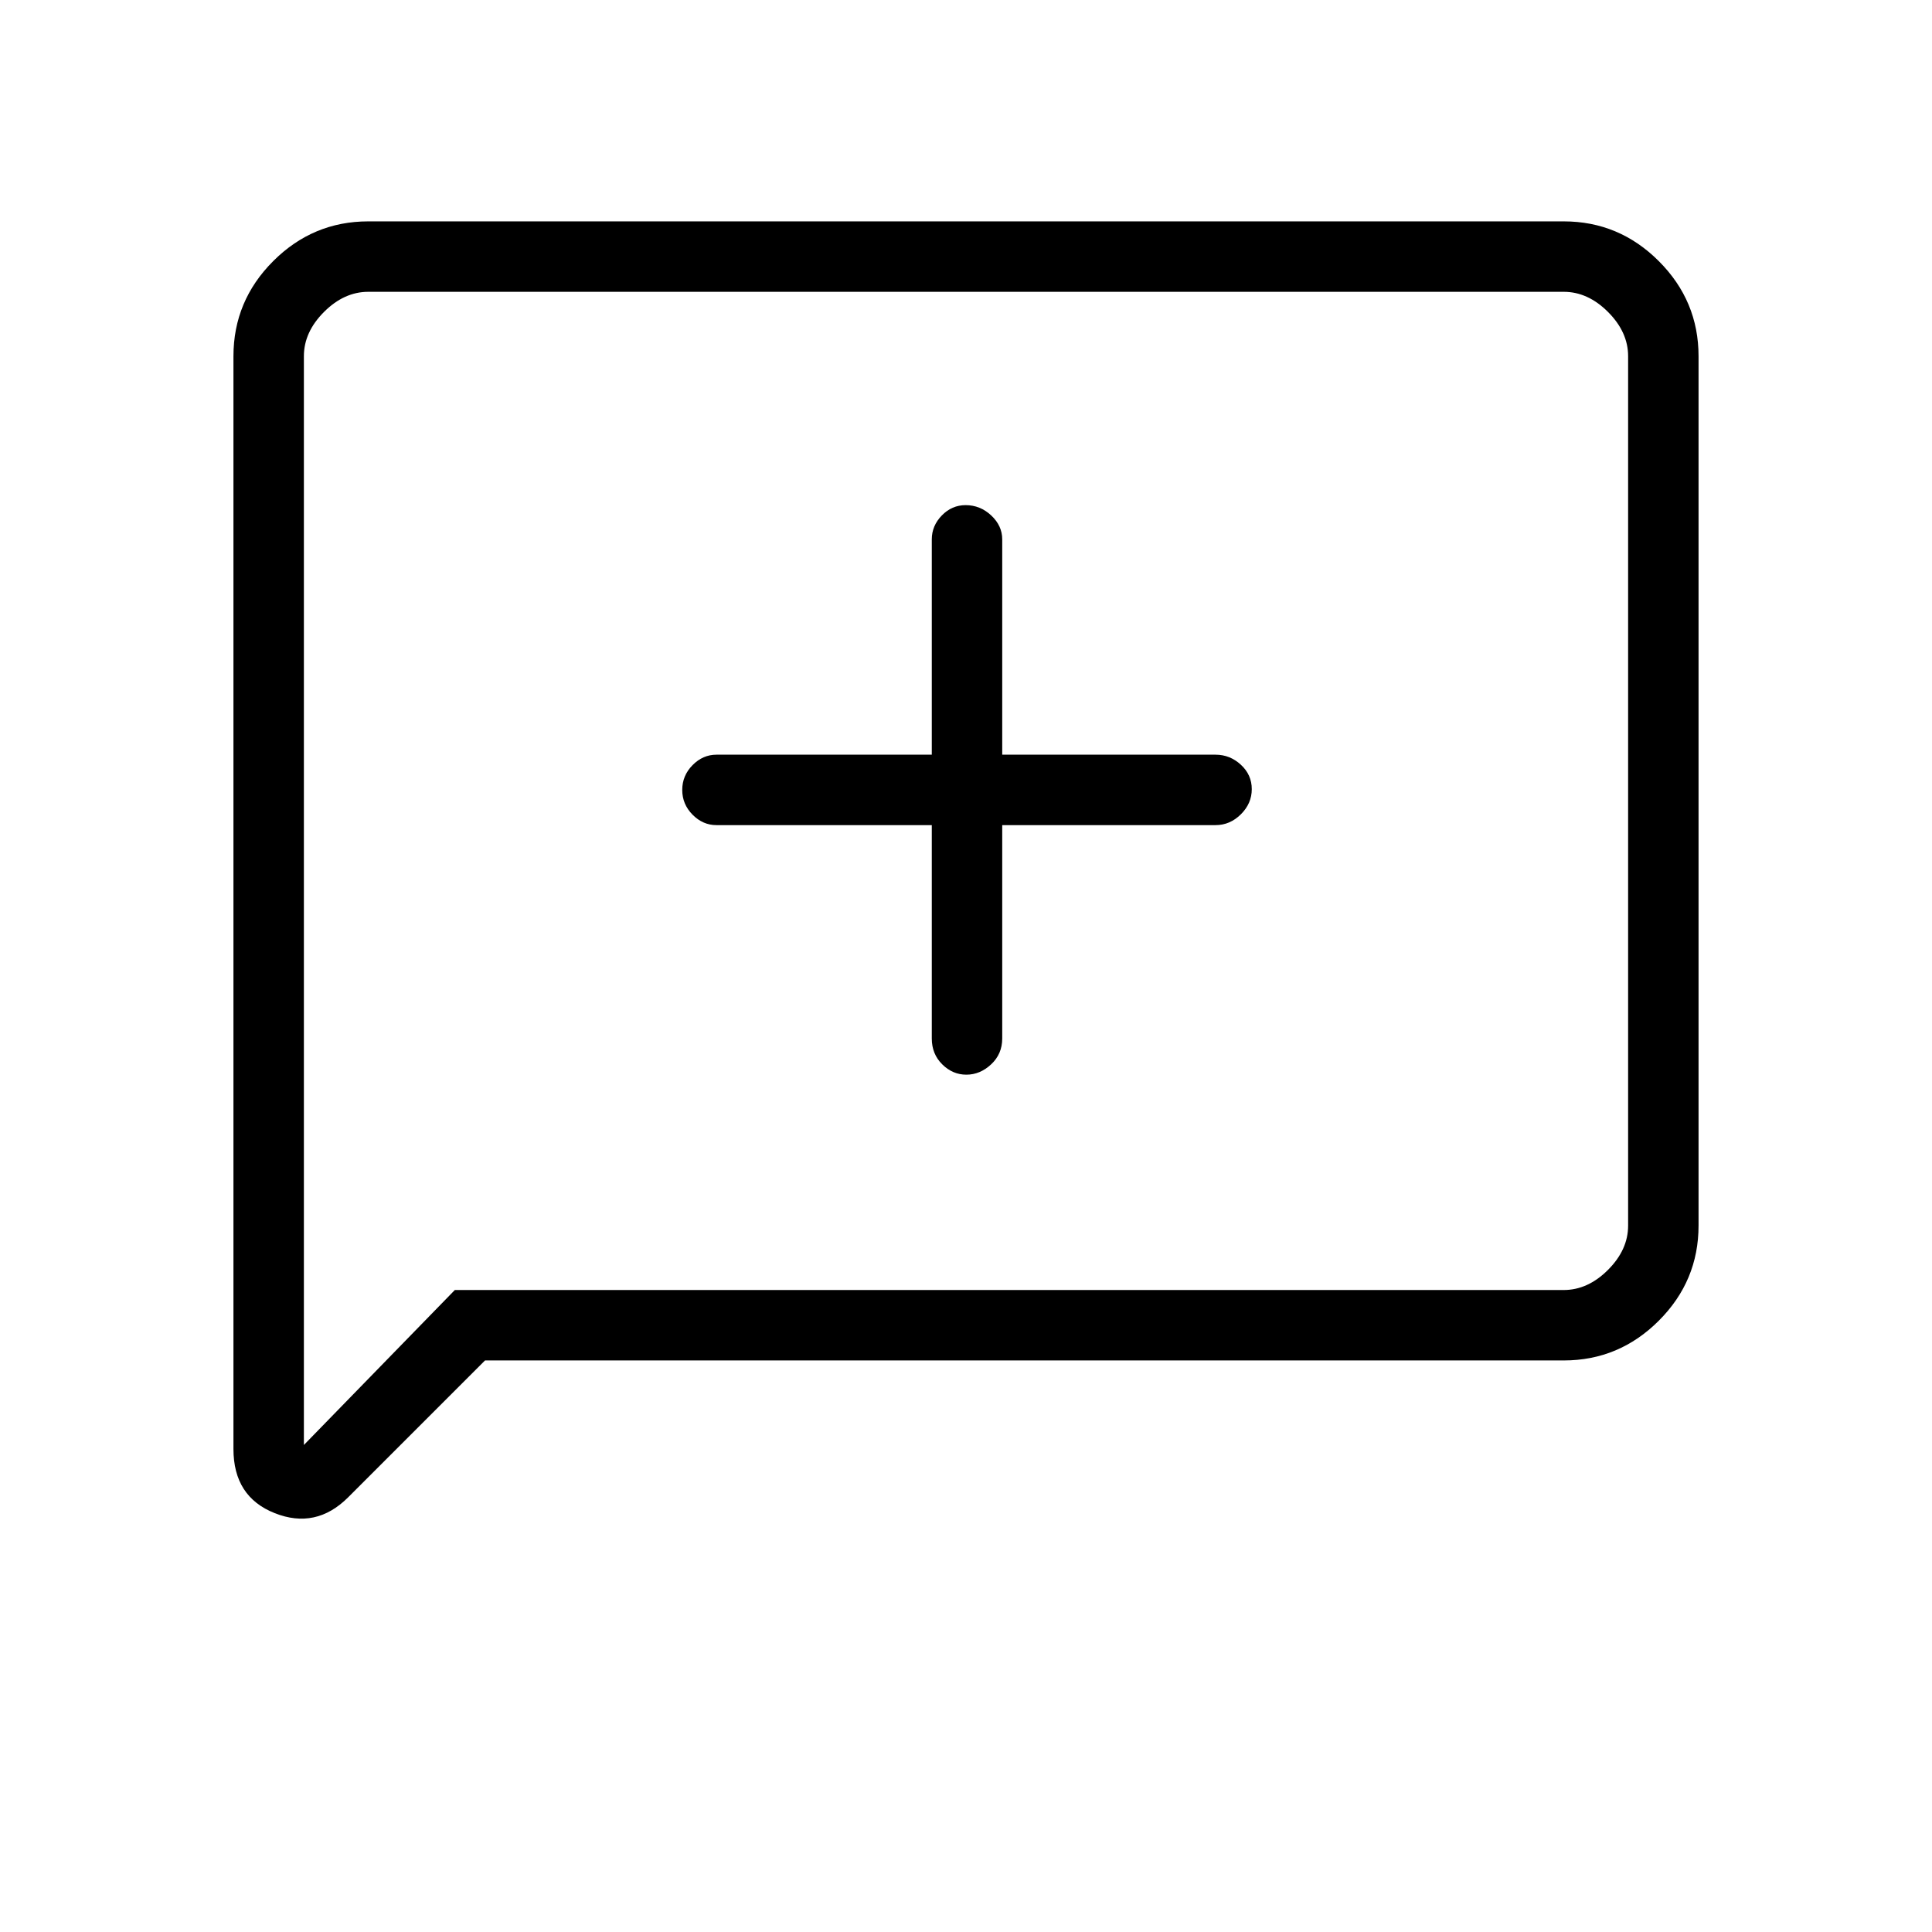 <svg xmlns="http://www.w3.org/2000/svg" height="48" viewBox="0 -960 960 960" width="48"><path d="M463-550v106q0 7.73 5.18 12.86 5.17 5.14 12 5.14 6.82 0 12.32-5.14 5.5-5.13 5.5-12.86v-106h106q7.17 0 12.59-5.38 5.41-5.37 5.41-12.5 0-7.12-5.41-12.12-5.42-5-12.59-5H498v-107q0-6.75-5.47-11.88-5.47-5.12-12.72-5.12-6.83 0-11.82 5.12Q463-698.75 463-692v107H356q-6.75 0-11.87 5.19-5.13 5.2-5.13 12.32t5.13 12.31Q349.25-550 356-550h107ZM241-284l-68 68q-16 16-36.5 7.87Q116-216.25 116-240v-543q0-27.5 19.75-47.25T183-850h594q27.5 0 47.25 19.75T844-783v432q0 27.5-19.75 47.25T777-284H241Zm-15-35h551q12 0 22-10t10-22v-432q0-12-10-22t-22-10H183q-12 0-22 10t-10 22v541l75-77Zm-75 0v-496 496Z"/></svg>